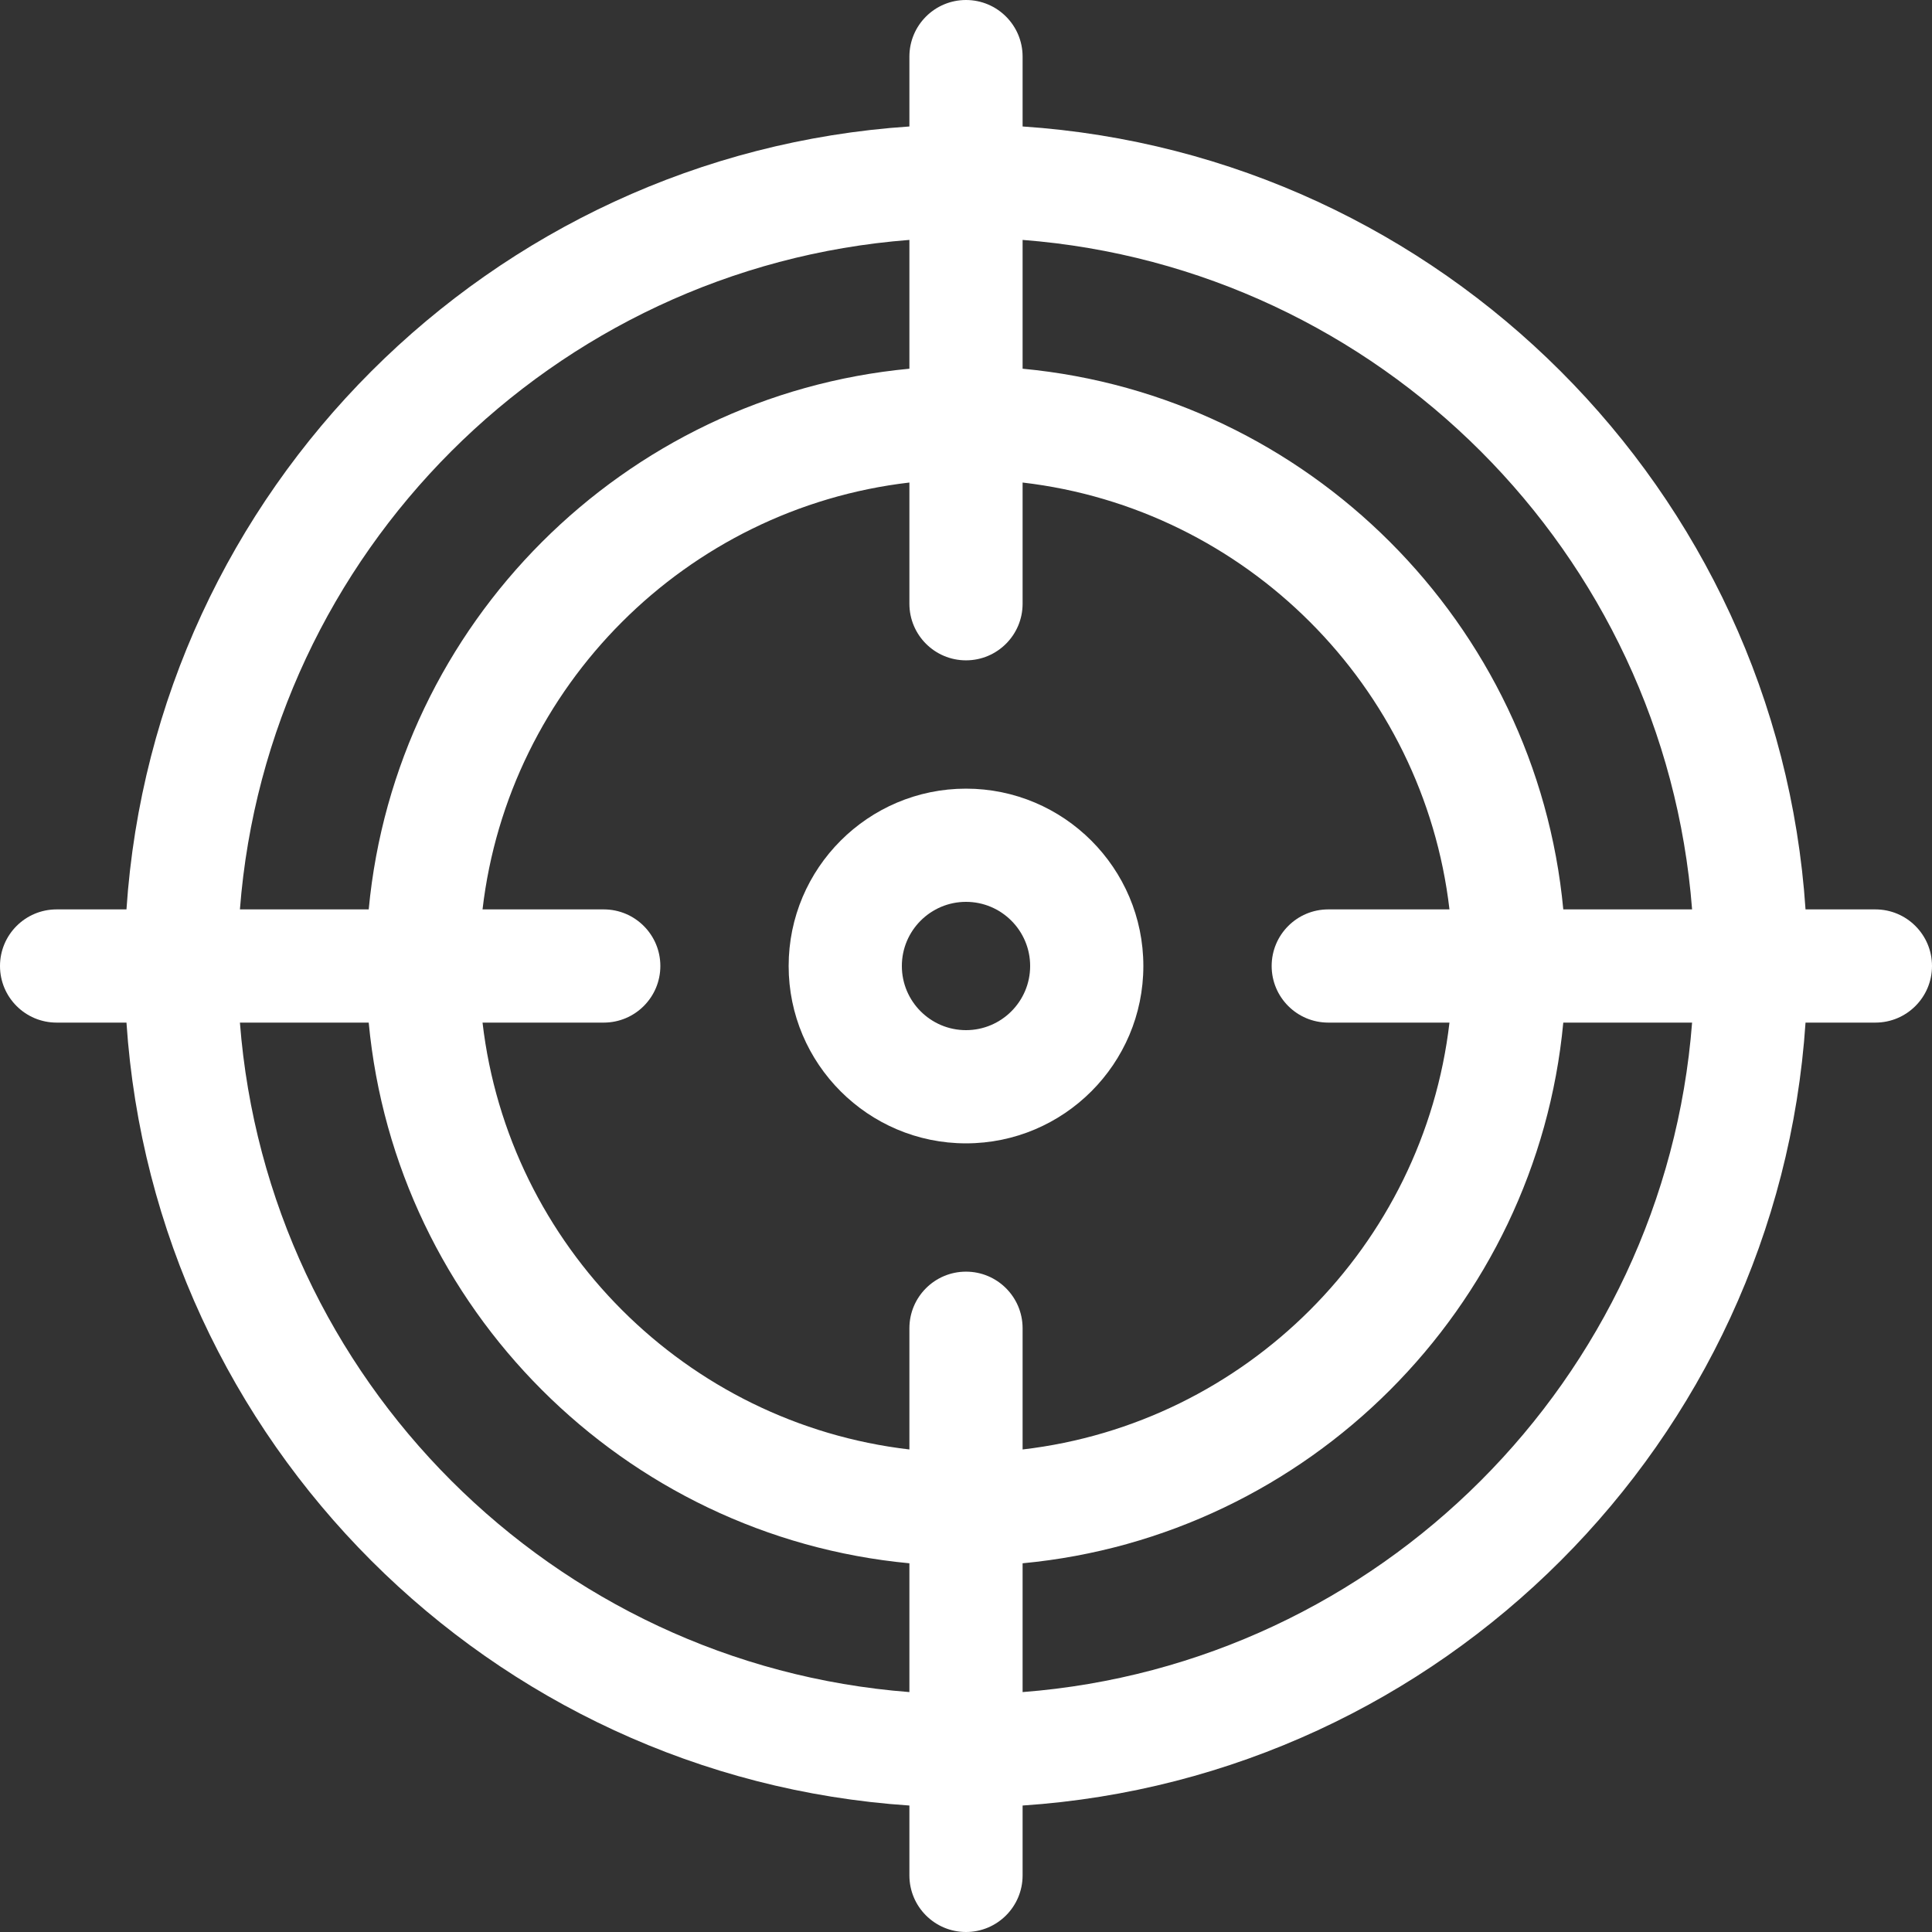 <?xml version="1.0"?>
<svg xmlns="http://www.w3.org/2000/svg" xmlns:xlink="http://www.w3.org/1999/xlink" xmlns:svgjs="http://svgjs.com/svgjs" version="1.1" width="512" height="512" x="0" y="0" viewBox="0 0 512 512" style="enable-background:new 0 0 512 512" xml:space="preserve"><rect x="0" y="0" width="512" height="512" fill="#333333" stroke="none"/><g>
<g xmlns="http://www.w3.org/2000/svg">
	<g>
		<path d="M256,209c-25.916,0-47,21.084-47,47s21.084,47,47,47s47-21.084,47-47S281.916,209,256,209z M256,273    c-9.374,0-17-7.626-17-17c0-9.374,7.626-17,17-17c9.374,0,17,7.626,17,17C273,265.374,265.374,273,256,273z" fill="#ffffff" data-original="#000000" style=""/>
	</g>
</g>
<g xmlns="http://www.w3.org/2000/svg">
	<g>
		<path d="M497,241h-18.516C471.072,129.966,382.034,40.928,271,33.516V15c0-8.284-6.716-15-15-15s-15,6.716-15,15v18.516    C129.966,40.928,40.928,129.966,33.516,241H15c-8.284,0-15,6.716-15,15s6.716,15,15,15h18.516    C40.928,382.034,129.966,471.072,241,478.484V497c0,8.284,6.716,15,15,15s15-6.716,15-15v-18.516    c111.034-7.412,200.072-96.45,207.484-207.484H497c8.284,0,15-6.716,15-15S505.284,241,497,241z M241,63.579v34.134    C165.276,104.832,104.832,165.276,97.713,241H63.579C70.877,146.513,146.513,70.877,241,63.579z M240.999,448.421    C146.513,441.123,70.877,365.487,63.579,271h34.133c7.12,75.724,67.563,136.168,143.287,143.287V448.421z M256,337.002    c-8.284,0-15,6.716-15,15v32.121C181.834,377.24,134.76,330.167,127.877,271H160c8.284,0,15-6.716,15-15s-6.716-15-15-15h-32.123    C134.76,181.833,181.834,134.76,241,127.877v32.12c0,8.284,6.716,15,15,15s15-6.716,15-15v-32.12    C330.166,134.76,377.24,181.833,384.123,241h-32.121c-8.284,0-15,6.716-15,15s6.716,15,15,15h32.121    C377.24,330.167,330.166,377.24,271,384.123v-32.121C271,343.718,264.284,337.002,256,337.002z M271,448.421v-34.134    c75.724-7.12,136.168-67.563,143.287-143.287h34.134C441.123,365.487,365.487,441.123,271,448.421z M414.287,241    C407.168,165.276,346.724,104.832,271,97.713V63.579C365.487,70.877,441.123,146.513,448.421,241H414.287z" fill="#ffffff" data-original="#000000" style=""/>
	</g>
</g>
<g xmlns="http://www.w3.org/2000/svg">
</g>
<g xmlns="http://www.w3.org/2000/svg">
</g>
<g xmlns="http://www.w3.org/2000/svg">
</g>
<g xmlns="http://www.w3.org/2000/svg">
</g>
<g xmlns="http://www.w3.org/2000/svg">
</g>
<g xmlns="http://www.w3.org/2000/svg">
</g>
<g xmlns="http://www.w3.org/2000/svg">
</g>
<g xmlns="http://www.w3.org/2000/svg">
</g>
<g xmlns="http://www.w3.org/2000/svg">
</g>
<g xmlns="http://www.w3.org/2000/svg">
</g>
<g xmlns="http://www.w3.org/2000/svg">
</g>
<g xmlns="http://www.w3.org/2000/svg">
</g>
<g xmlns="http://www.w3.org/2000/svg">
</g>
<g xmlns="http://www.w3.org/2000/svg">
</g>
<g xmlns="http://www.w3.org/2000/svg">
</g>
</g></svg>
